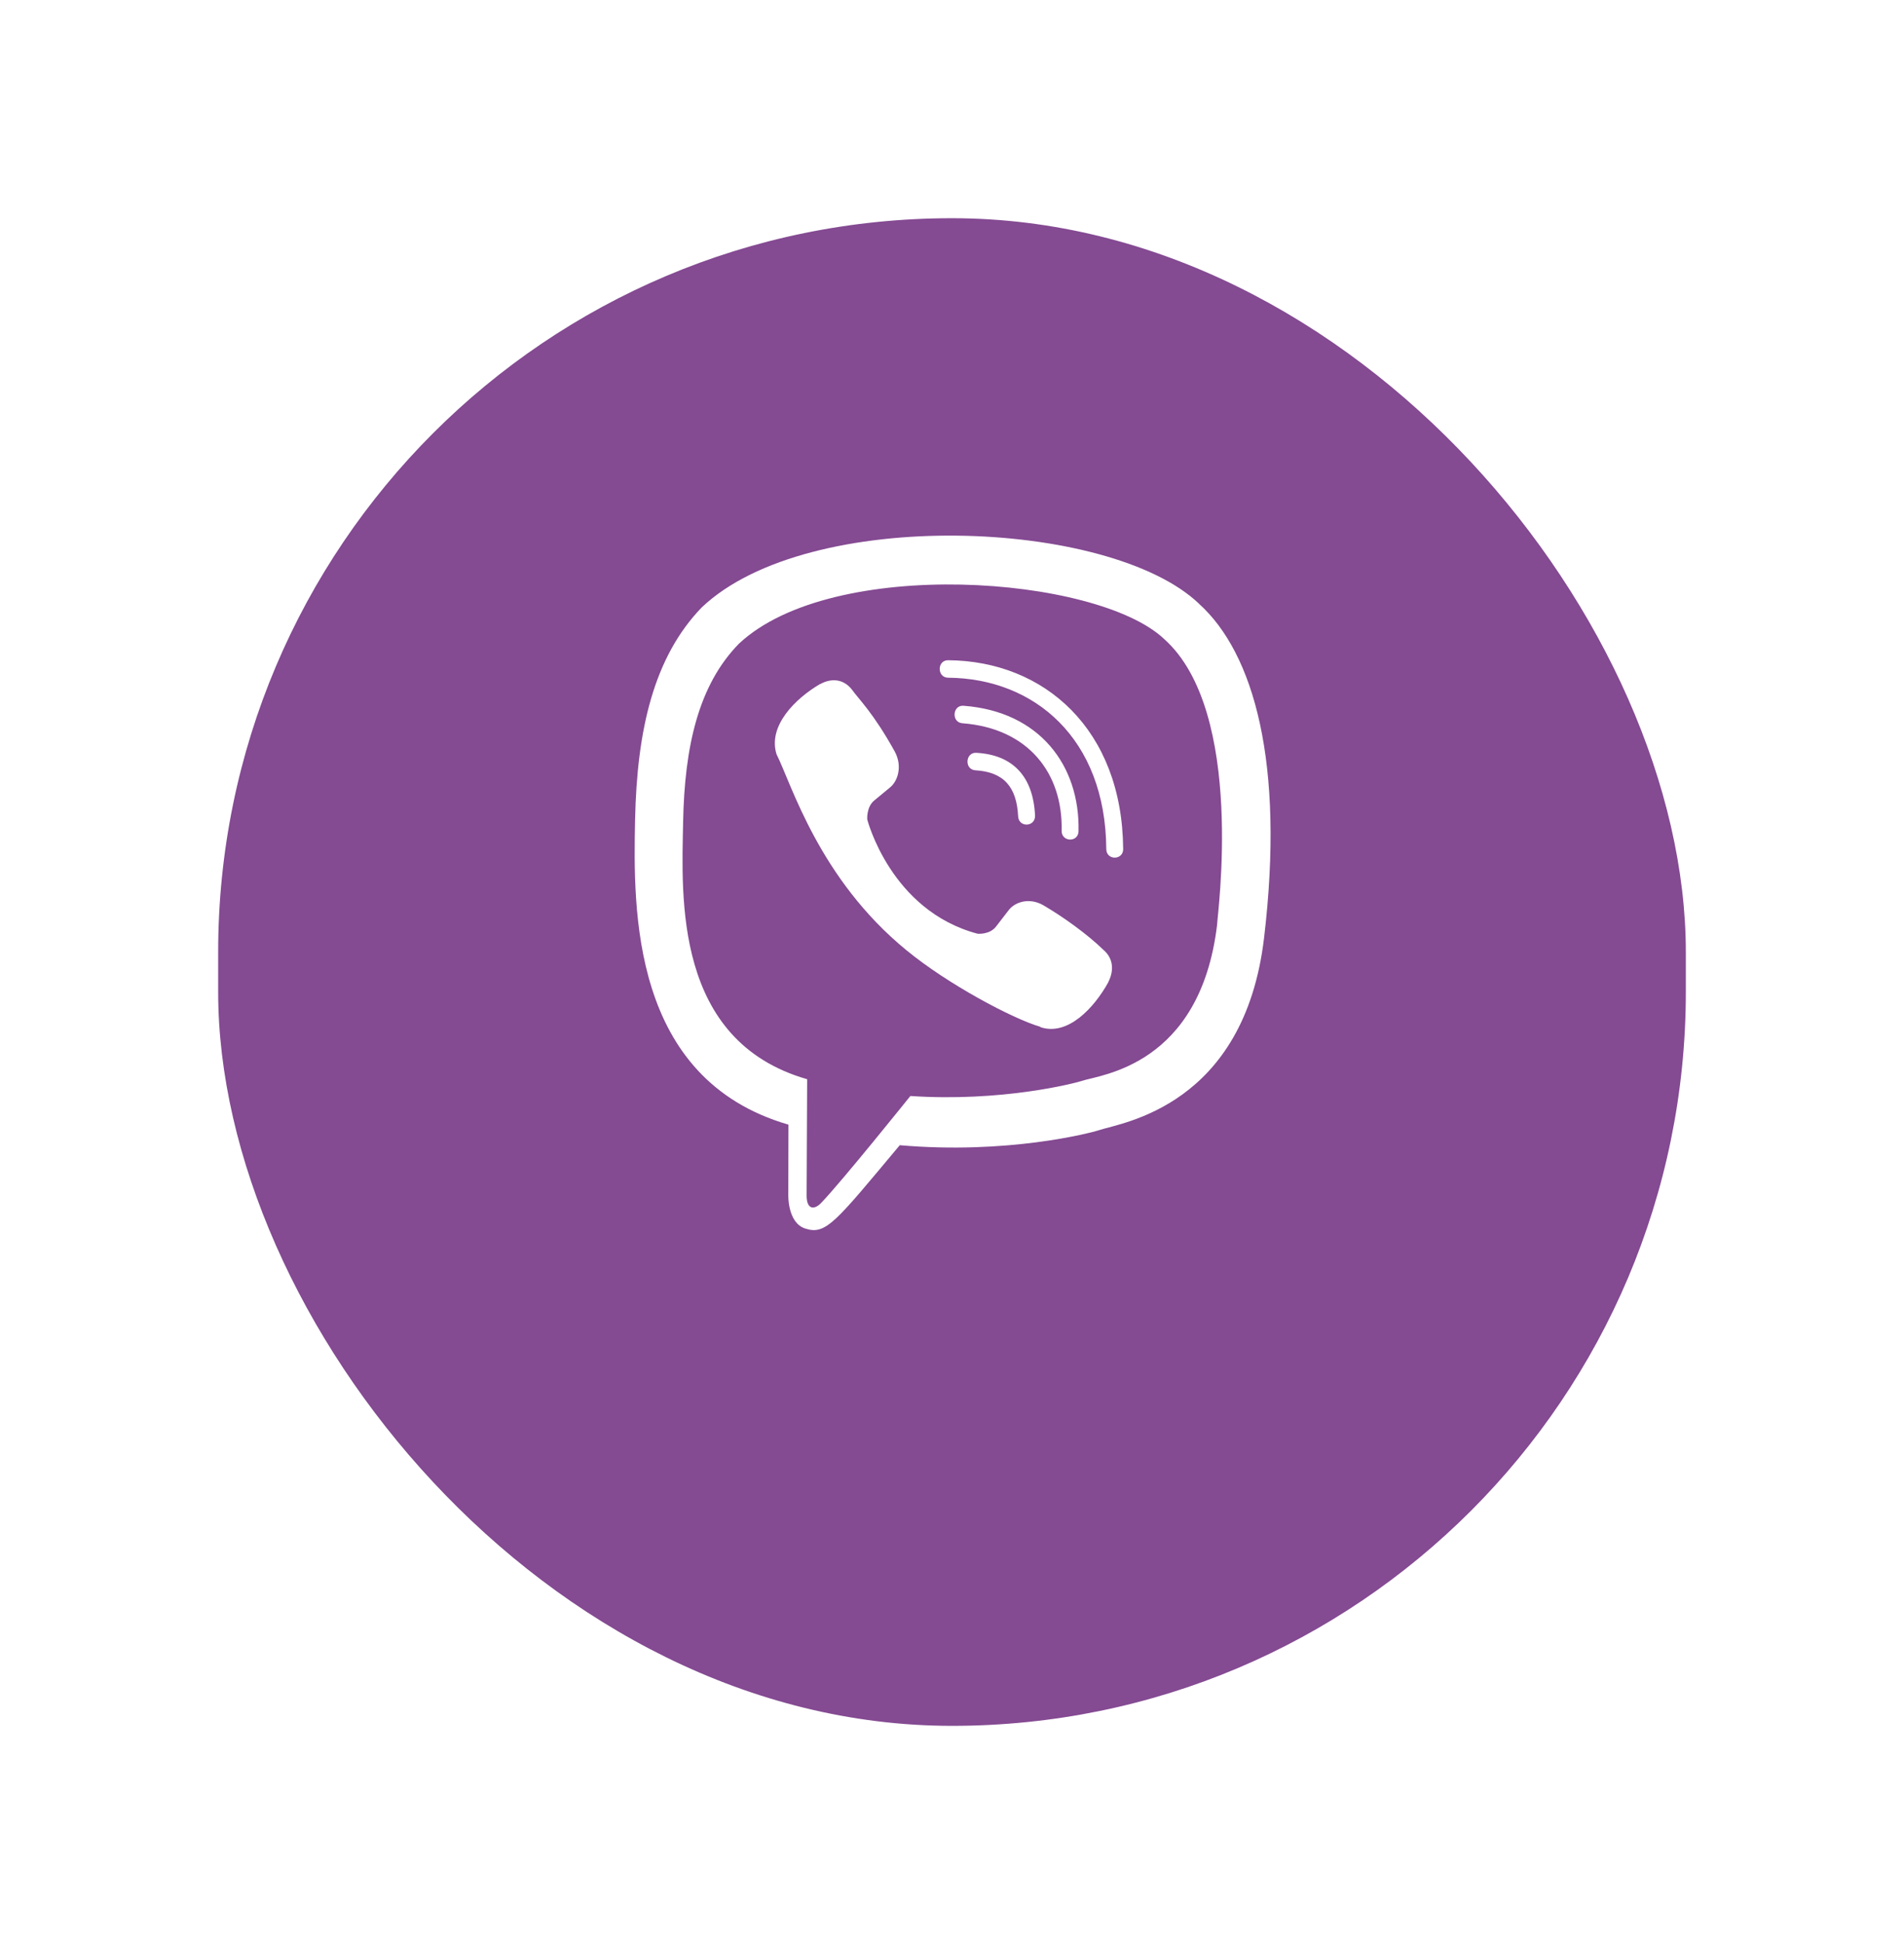 <svg width="96" height="98" viewBox="0 0 96 98" fill="none" xmlns="http://www.w3.org/2000/svg">
<g filter="url(#filter0_d_1453_701)">
<rect x="11" y="7" width="74" height="76" rx="37" fill="#844A92"/>
</g>
<path d="M63.736 47.267C64.779 38.483 63.234 32.938 60.448 30.43L60.449 30.428C55.951 26.145 40.762 25.511 35.382 30.62C32.965 33.12 32.114 36.788 32.021 41.33C31.927 45.872 31.817 54.382 39.746 56.691H39.754L39.746 60.216C39.746 60.216 39.693 61.645 40.605 61.932C41.648 62.27 42.121 61.607 45.366 57.73C50.794 58.201 54.962 57.122 55.435 56.965C56.532 56.597 62.733 55.777 63.736 47.267ZM45.901 55.249C45.901 55.249 42.466 59.533 41.398 60.645C41.048 61.006 40.665 60.973 40.67 60.256C40.67 59.785 40.697 54.403 40.697 54.403C33.974 52.476 34.37 45.23 34.443 41.439C34.516 37.647 35.209 34.541 37.256 32.45C41.976 28.023 55.293 29.013 58.685 32.202C62.833 35.879 61.357 46.267 61.366 46.621C60.513 53.725 55.488 54.175 54.564 54.483C54.169 54.614 50.504 55.557 45.901 55.249Z" fill="white"/>
<path d="M47.801 33.282C47.24 33.282 47.24 34.156 47.801 34.163C52.155 34.197 55.74 37.231 55.779 42.797C55.779 43.384 56.639 43.377 56.632 42.79H56.63C56.584 36.792 52.669 33.315 47.801 33.282Z" fill="white"/>
<path d="M53.528 41.875C53.515 42.455 54.373 42.482 54.38 41.895C54.452 38.588 52.413 35.864 48.581 35.577C48.02 35.536 47.962 36.418 48.522 36.459C51.845 36.711 53.595 38.979 53.528 41.875Z" fill="white"/>
<path d="M52.609 45.636C51.889 45.219 51.156 45.479 50.853 45.888L50.219 46.709C49.897 47.126 49.295 47.07 49.295 47.07C44.903 45.909 43.728 41.312 43.728 41.312C43.728 41.312 43.674 40.69 44.076 40.356L44.869 39.7C45.266 39.385 45.516 38.627 45.113 37.883C44.034 35.934 43.31 35.262 42.941 34.746C42.553 34.261 41.97 34.152 41.364 34.48H41.351C40.09 35.217 38.71 36.597 39.152 38.018C39.905 39.517 41.29 44.292 45.703 47.901C47.777 49.608 51.059 51.356 52.452 51.76L52.465 51.781C53.838 52.238 55.173 50.804 55.886 49.506V49.495C56.202 48.867 56.097 48.273 55.635 47.883C54.816 47.085 53.58 46.203 52.609 45.636Z" fill="white"/>
<path d="M49.182 38.831C50.582 38.912 51.261 39.644 51.334 41.146C51.361 41.734 52.213 41.693 52.187 41.106C52.094 39.144 51.071 38.051 49.228 37.949C48.667 37.915 48.615 38.797 49.182 38.831Z" fill="white"/>
<defs>
<filter id="filter0_d_1453_701" x="0" y="0" width="96" height="98" filterUnits="userSpaceOnUse" color-interpolation-filters="sRGB">
<feFlood flood-opacity="0" result="BackgroundImageFix"/>
<feColorMatrix in="SourceAlpha" type="matrix" values="0 0 0 0 0 0 0 0 0 0 0 0 0 0 0 0 0 0 127 0" result="hardAlpha"/>
<feOffset dy="4"/>
<feGaussianBlur stdDeviation="5.5"/>
<feComposite in2="hardAlpha" operator="out"/>
<feColorMatrix type="matrix" values="0 0 0 0 0 0 0 0 0 0 0 0 0 0 0 0 0 0 0.55 0"/>
<feBlend mode="normal" in2="BackgroundImageFix" result="effect1_dropShadow_1453_701"/>
<feBlend mode="normal" in="SourceGraphic" in2="effect1_dropShadow_1453_701" result="shape"/>
</filter>
</defs>
</svg>

